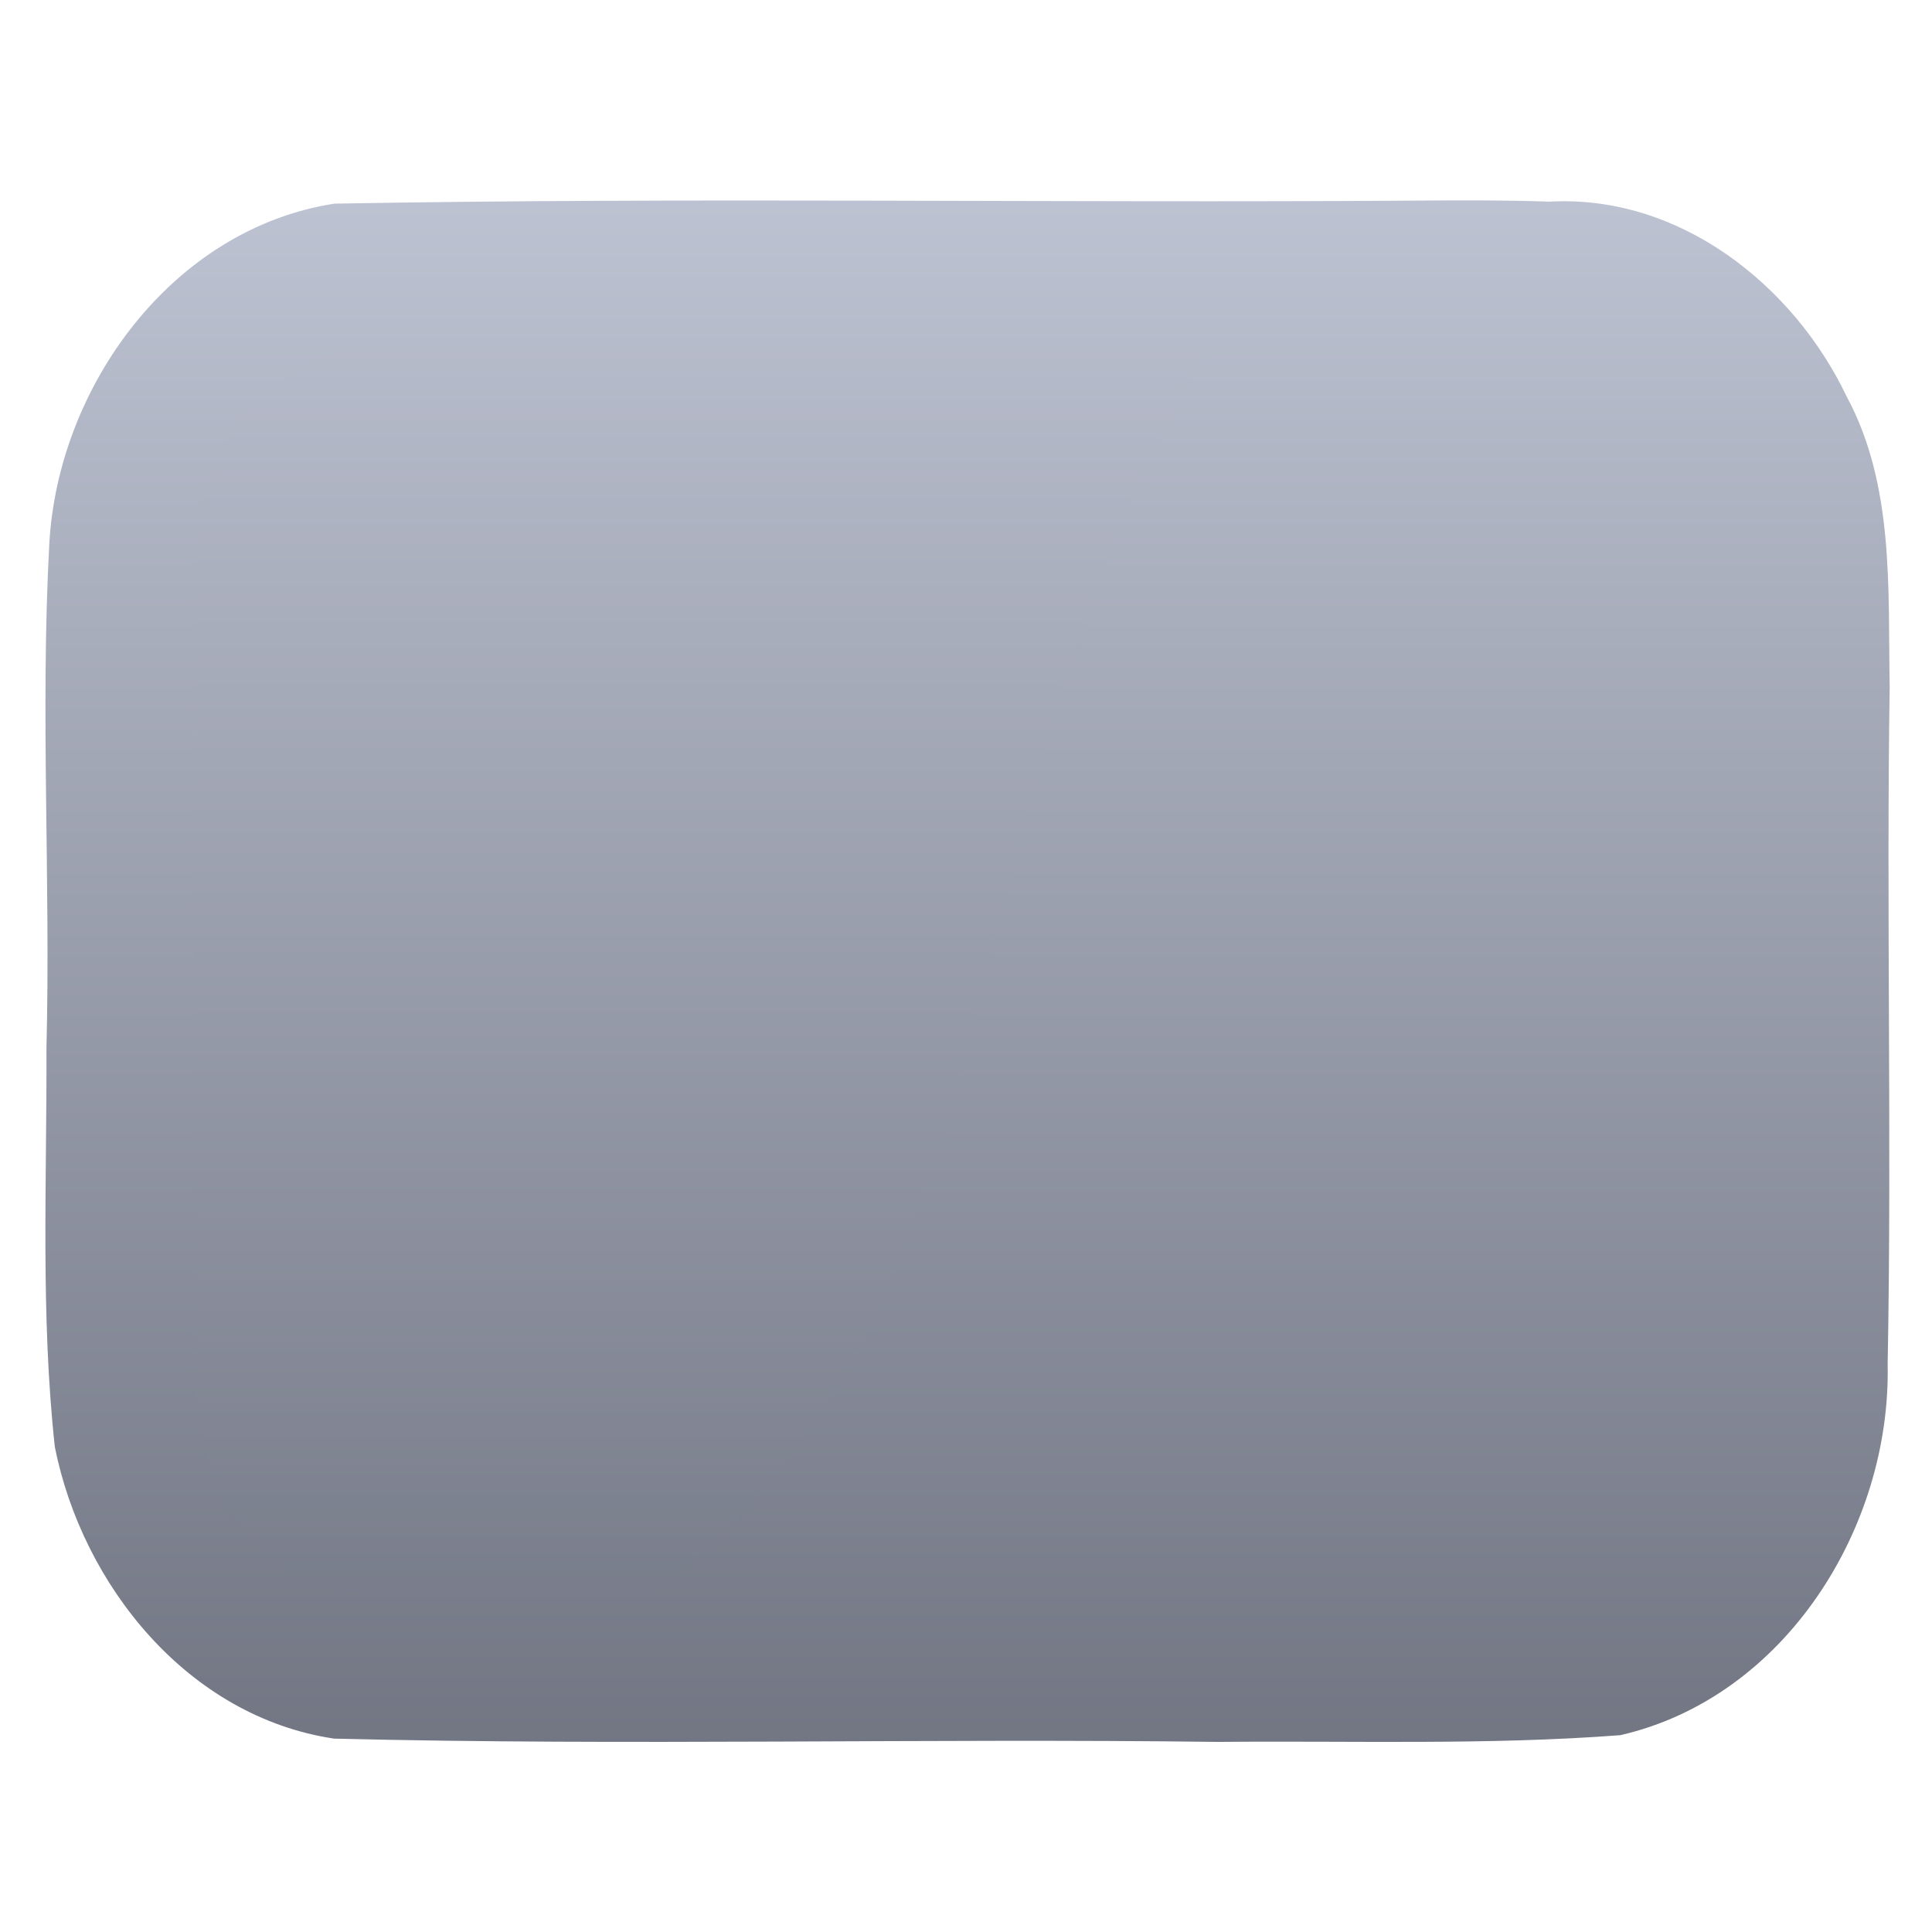 <svg xmlns="http://www.w3.org/2000/svg" xmlns:xlink="http://www.w3.org/1999/xlink" width="64" height="64" viewBox="0 0 64 64" version="1.1"><defs><linearGradient id="linear0" gradientUnits="userSpaceOnUse" x1="0" y1="0" x2="0" y2="1" gradientTransform="matrix(55.992,0,0,56,4.004,4)"><stop offset="0" style="stop-color:#c1c6d6;stop-opacity:1;"/><stop offset="1" style="stop-color:#6f7380;stop-opacity:1;"/></linearGradient><linearGradient id="linear1" gradientUnits="userSpaceOnUse" x1="0" y1="0" x2="0" y2="1" gradientTransform="matrix(55.992,0,0,56,4.004,4)"><stop offset="0" style="stop-color:#c1c6d6;stop-opacity:0.329;"/><stop offset="1" style="stop-color:#6f7380;stop-opacity:0.329;"/></linearGradient></defs><g id="surface1"><path style=" stroke:none;fill-rule:nonzero;fill:url(#linear0);" d="M 46.914 6.645 C 34.969 6.73 23.016 6.531 11.078 6.746 C 5.707 7.578 1.918 12.805 1.633 18.02 C 1.332 23.578 1.68 29.152 1.539 34.719 C 1.555 39.117 1.34 43.551 1.816 47.93 C 2.73 52.516 6.227 56.871 11.066 57.594 C 20.828 57.836 30.59 57.578 40.359 57.703 C 44.793 57.66 49.258 57.816 53.676 57.48 C 59.129 56.23 62.645 50.605 62.531 45.188 C 62.672 37.711 62.484 30.227 62.598 22.75 C 62.539 19.504 62.758 16.074 61.172 13.133 C 59.41 9.434 55.625 6.441 51.336 6.68 C 49.859 6.629 48.391 6.633 46.914 6.645 "/><path style=" stroke:none;fill-rule:nonzero;fill:url(#linear1);" d="M 12.23 11.637 C 9 11.637 6.414 14.828 6.414 18.844 L 6.414 45.547 C 6.414 49.562 9.004 52.781 12.23 52.781 L 21.613 52.781 C 33.875 43.66 30.465 29.152 39.836 11.637 L 12.23 11.637 "/></g></svg>
